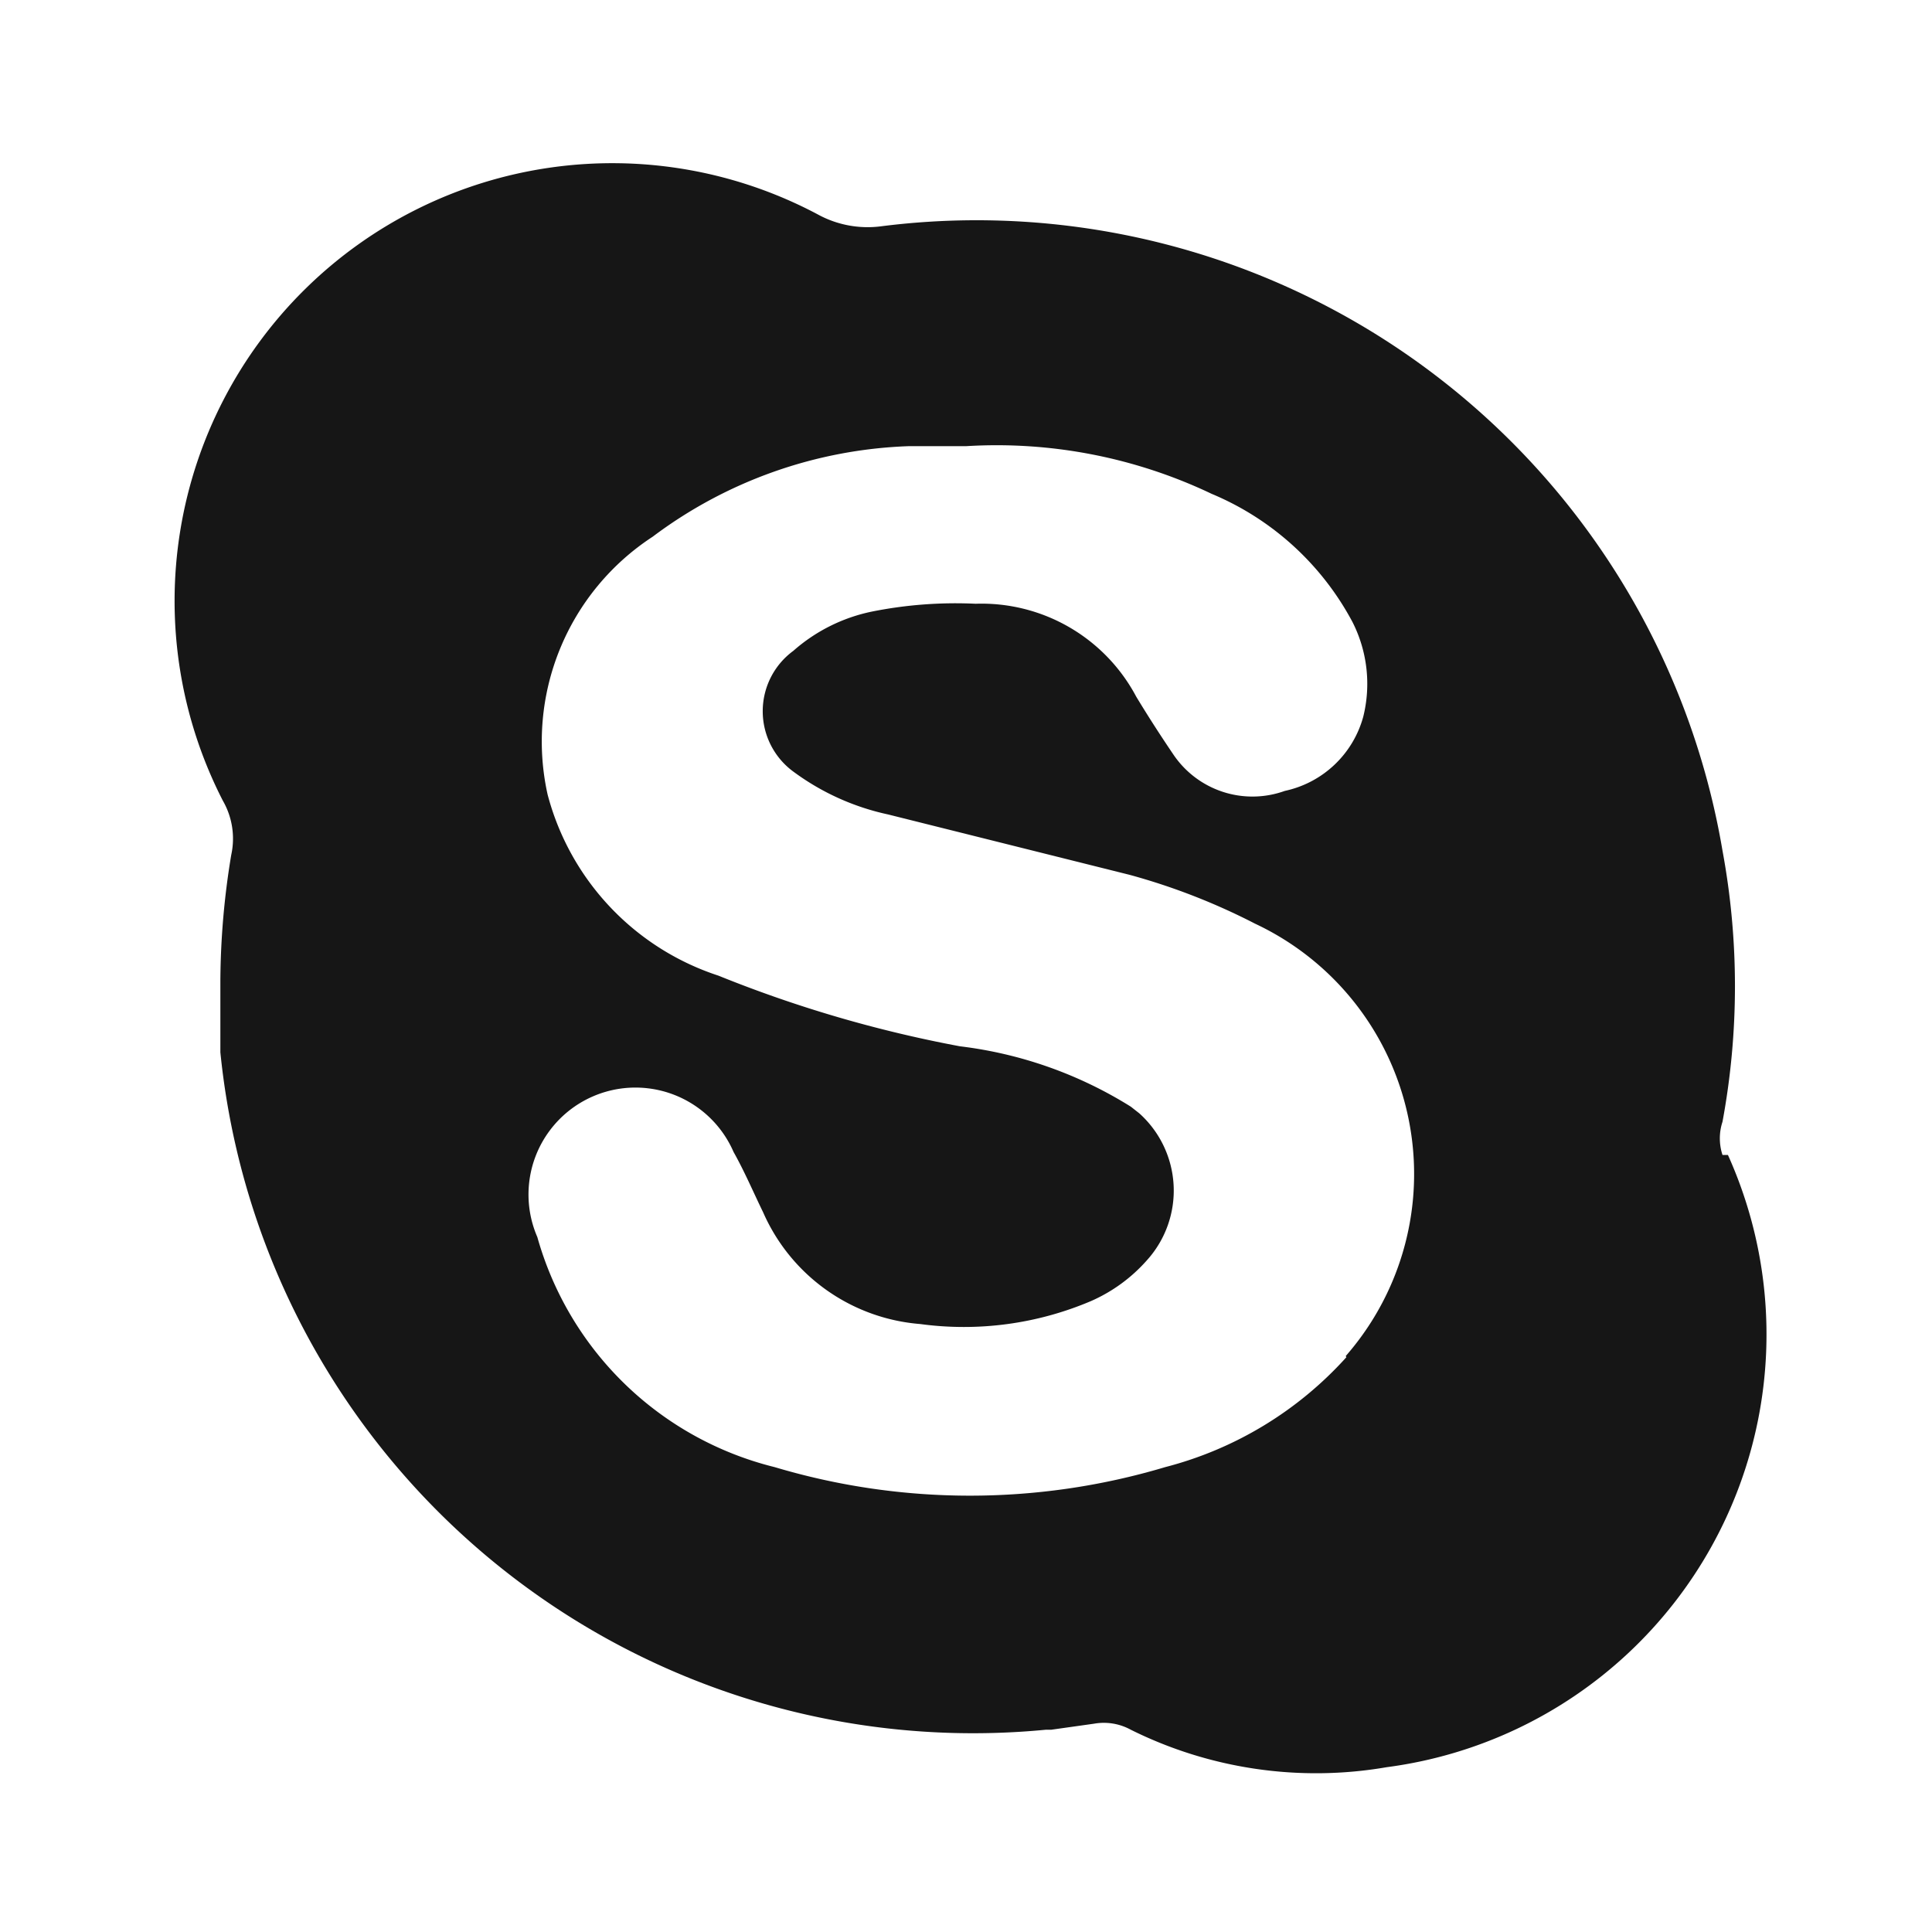 <svg xmlns="http://www.w3.org/2000/svg" viewBox="0 0 32 32"><title>skype_bl</title><path d="M28.53,19.13a.88.88,0,0,1,0-.55,12.32,12.32,0,0,0,0-4.49A12.53,12.53,0,0,0,14.58,3.75a1.72,1.72,0,0,1-1-.18,7.25,7.25,0,0,0-9.89,9.69,1.26,1.26,0,0,1,.14.9,13.05,13.05,0,0,0-.18,2.08v1.19A12.53,12.53,0,0,0,17.32,28.65h.09l.71-.1a.93.93,0,0,1,.61.1,6.89,6.89,0,0,0,4.24.62,7.23,7.23,0,0,0,5.65-10.14ZM22.3,22.48a6.09,6.09,0,0,1-3,1.82,11.3,11.3,0,0,1-6.47,0,5.44,5.44,0,0,1-3.93-3.81,1.77,1.77,0,0,1,3.25-1.41c.18.32.32.65.49,1a3.11,3.11,0,0,0,2.6,1.85,5.38,5.38,0,0,0,2.83-.38,2.66,2.66,0,0,0,.93-.68,1.72,1.72,0,0,0-.13-2.43l-.14-.11a6.89,6.89,0,0,0-2.83-1,20.91,20.91,0,0,1-4-1.17,4.31,4.31,0,0,1-2.83-3,4.05,4.05,0,0,1,1.74-4.27,7.49,7.49,0,0,1,4.24-1.5H16a8.28,8.28,0,0,1,4.07.79,4.69,4.69,0,0,1,2.33,2.12,2.26,2.26,0,0,1,.18,1.57,1.72,1.72,0,0,1-1.3,1.23,1.58,1.58,0,0,1-1.85-.61c-.21-.31-.41-.62-.61-.95A2.9,2.9,0,0,0,16.16,10a7.06,7.06,0,0,0-1.72.13,2.83,2.83,0,0,0-1.3.65,1.24,1.24,0,0,0,0,2,4.08,4.08,0,0,0,1.57.71l4,1a10.67,10.67,0,0,1,2.08.81,4.58,4.58,0,0,1,1.5,7.16Z" style="fill:#161616"/></svg>